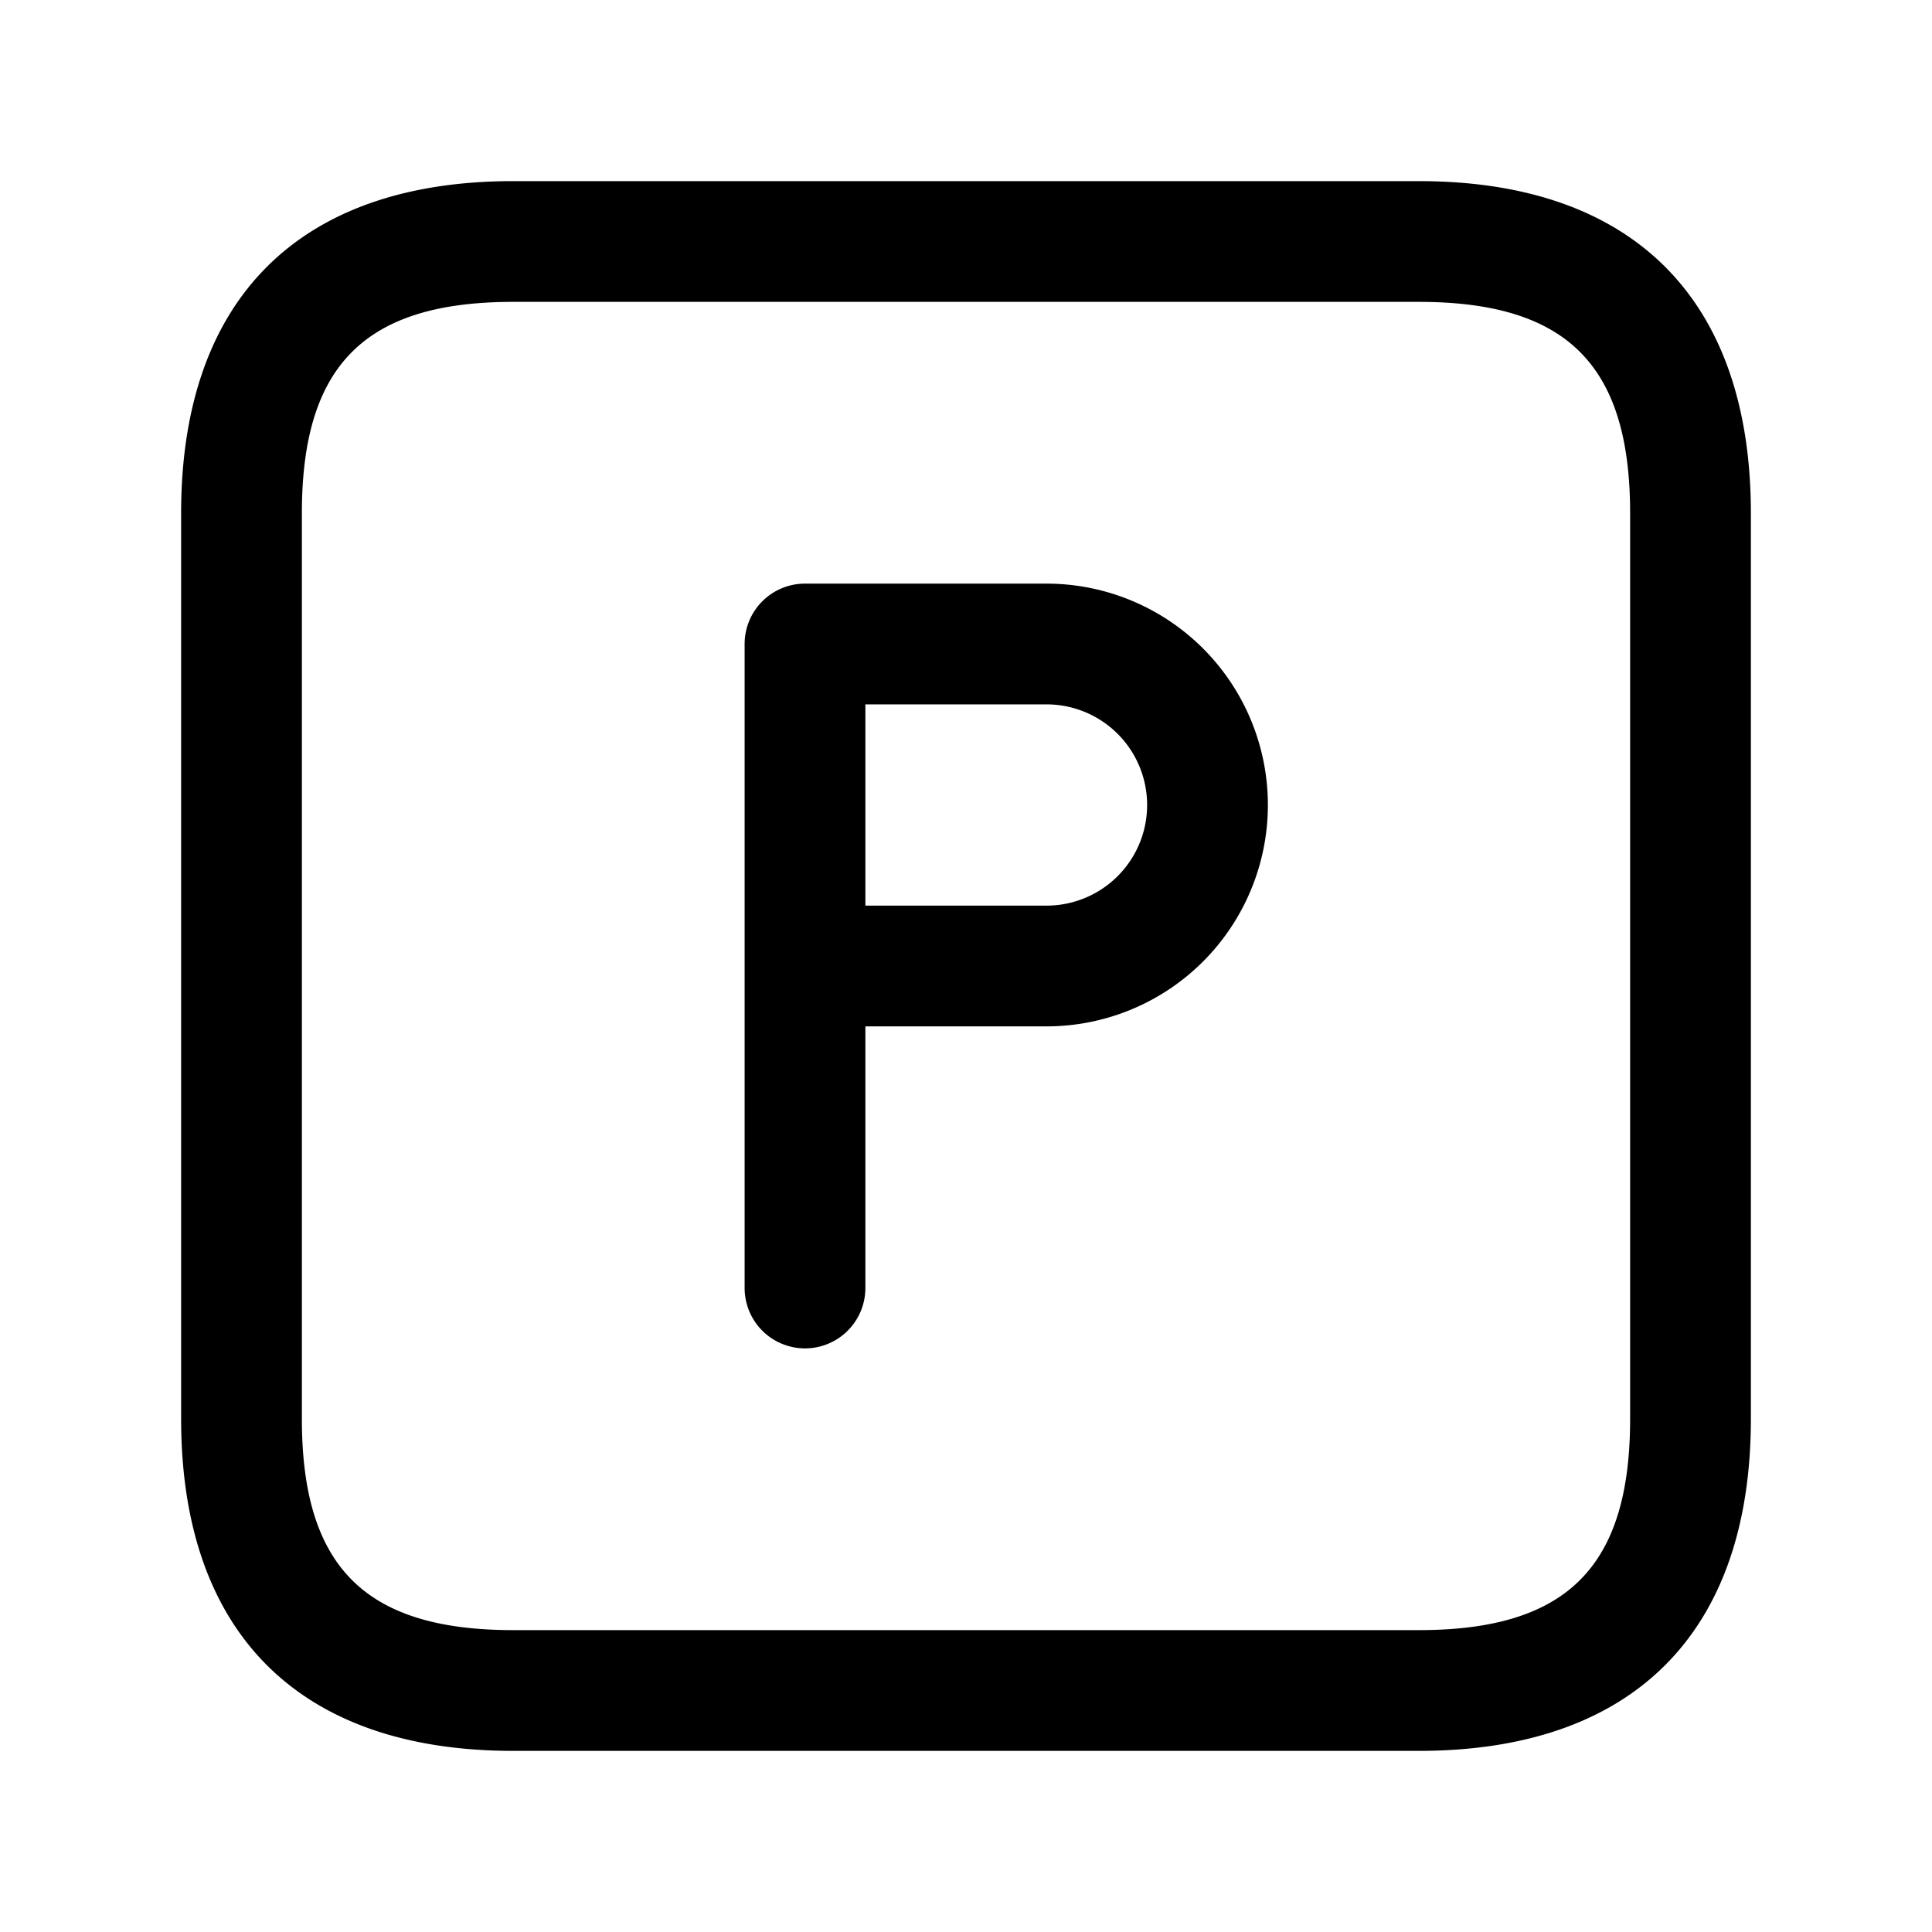 <svg id="Layer" xmlns="http://www.w3.org/2000/svg" viewBox="0 0 24 24">

  <path id="parking-square" fill="#000000"
    d="M17.625,2.25H6.375c-2.66,0-4.125,1.465-4.125,4.125v11.25c0,2.66,1.465,4.125,4.125,4.125h11.25c2.66,0,4.125-1.465,4.125-4.125V6.375C21.75,3.715,20.285,2.25,17.625,2.25ZM20.25,17.625c0,1.84-.785,2.625-2.625,2.625H6.375c-1.84,0-2.625-.785-2.625-2.625V6.375c0-1.84.785-2.625,2.625-2.625h11.25c1.84,0,2.625.785,2.625,2.625ZM13,7.25H10A.75.75,0,0,0,9.25,8v8a.75.75,0,0,0,1.5,0V12.75H13a2.75,2.75,0,0,0,0-5.5Zm0,4H10.75V8.75H13a1.25,1.25,0,0,1,0,2.5Z" />
</svg>
